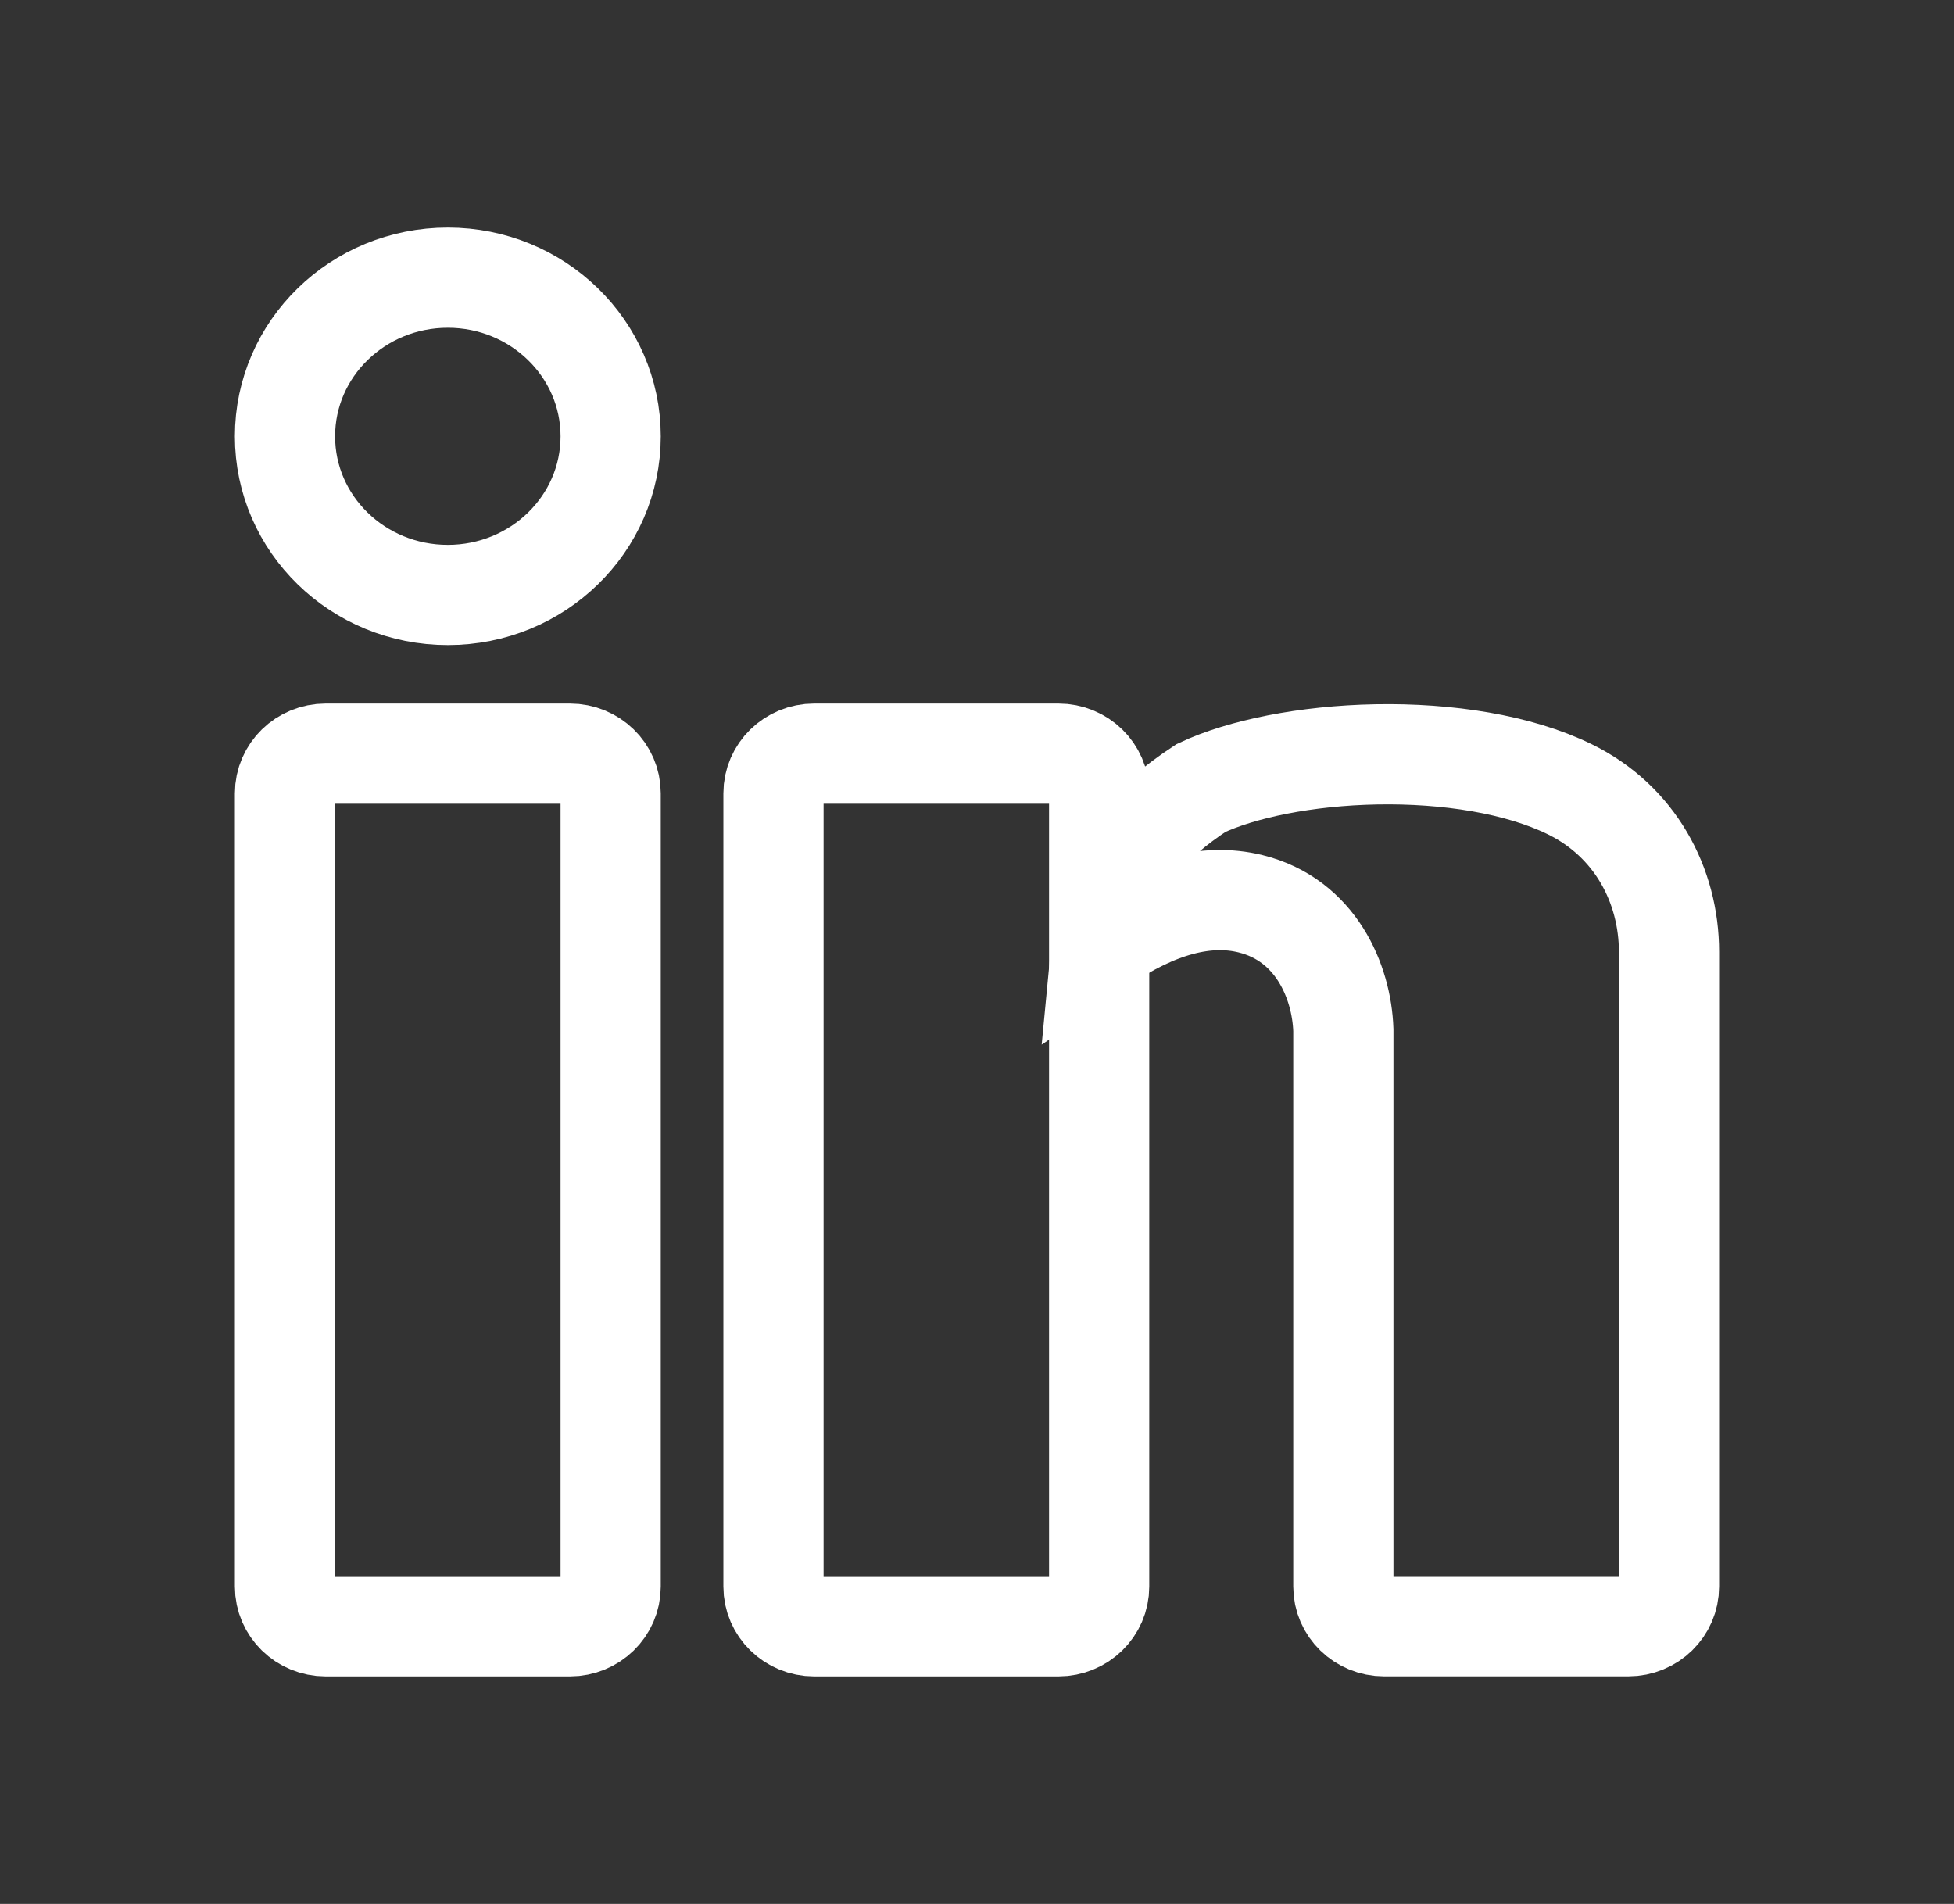<svg width="39" height="38" viewBox="0 0 39 38" fill="none" xmlns="http://www.w3.org/2000/svg">
<rect x="0" y="0" width="39" height="38" fill="#333333" stroke="none"/>
<path d="M5.688 15.834C5.688 15.396 6.051 15.042 6.5 15.042H11.375C11.824 15.042 12.188 15.396 12.188 15.834V31.667C12.188 32.104 11.824 32.459 11.375 32.459H6.5C6.051 32.459 5.688 32.104 5.688 31.667V15.834Z" stroke="white" stroke-width="2"/>
<path d="M15.438 15.834C15.438 15.396 15.801 15.042 16.25 15.042H21.125C21.574 15.042 21.938 15.396 21.938 15.834V31.667C21.938 32.104 21.574 32.459 21.125 32.459H16.25C15.801 32.459 15.438 32.104 15.438 31.667V15.834Z" stroke="white" stroke-width="2"/>
<path d="M26.812 20.583V20.569L26.812 20.556C26.778 19.588 26.261 18.359 24.96 18.038C24.081 17.82 23.081 18.088 21.987 18.83C22.024 18.44 22.089 18.093 22.201 17.766C22.433 17.085 22.899 16.433 23.97 15.728C24.779 15.347 26.07 15.082 27.47 15.056C28.894 15.03 30.306 15.253 31.324 15.749C32.636 16.388 33.312 17.672 33.312 19V31.666C33.312 32.104 32.949 32.458 32.5 32.458H27.625C27.176 32.458 26.812 32.104 26.812 31.666V20.583Z" stroke="white" stroke-width="2"/>
<path d="M8.938 11.875C10.732 11.875 12.188 10.458 12.188 8.709C12.188 6.96 10.732 5.542 8.938 5.542C7.143 5.542 5.688 6.96 5.688 8.709C5.688 10.458 7.143 11.875 8.938 11.875Z" stroke="white" stroke-width="2"/>
</svg>
